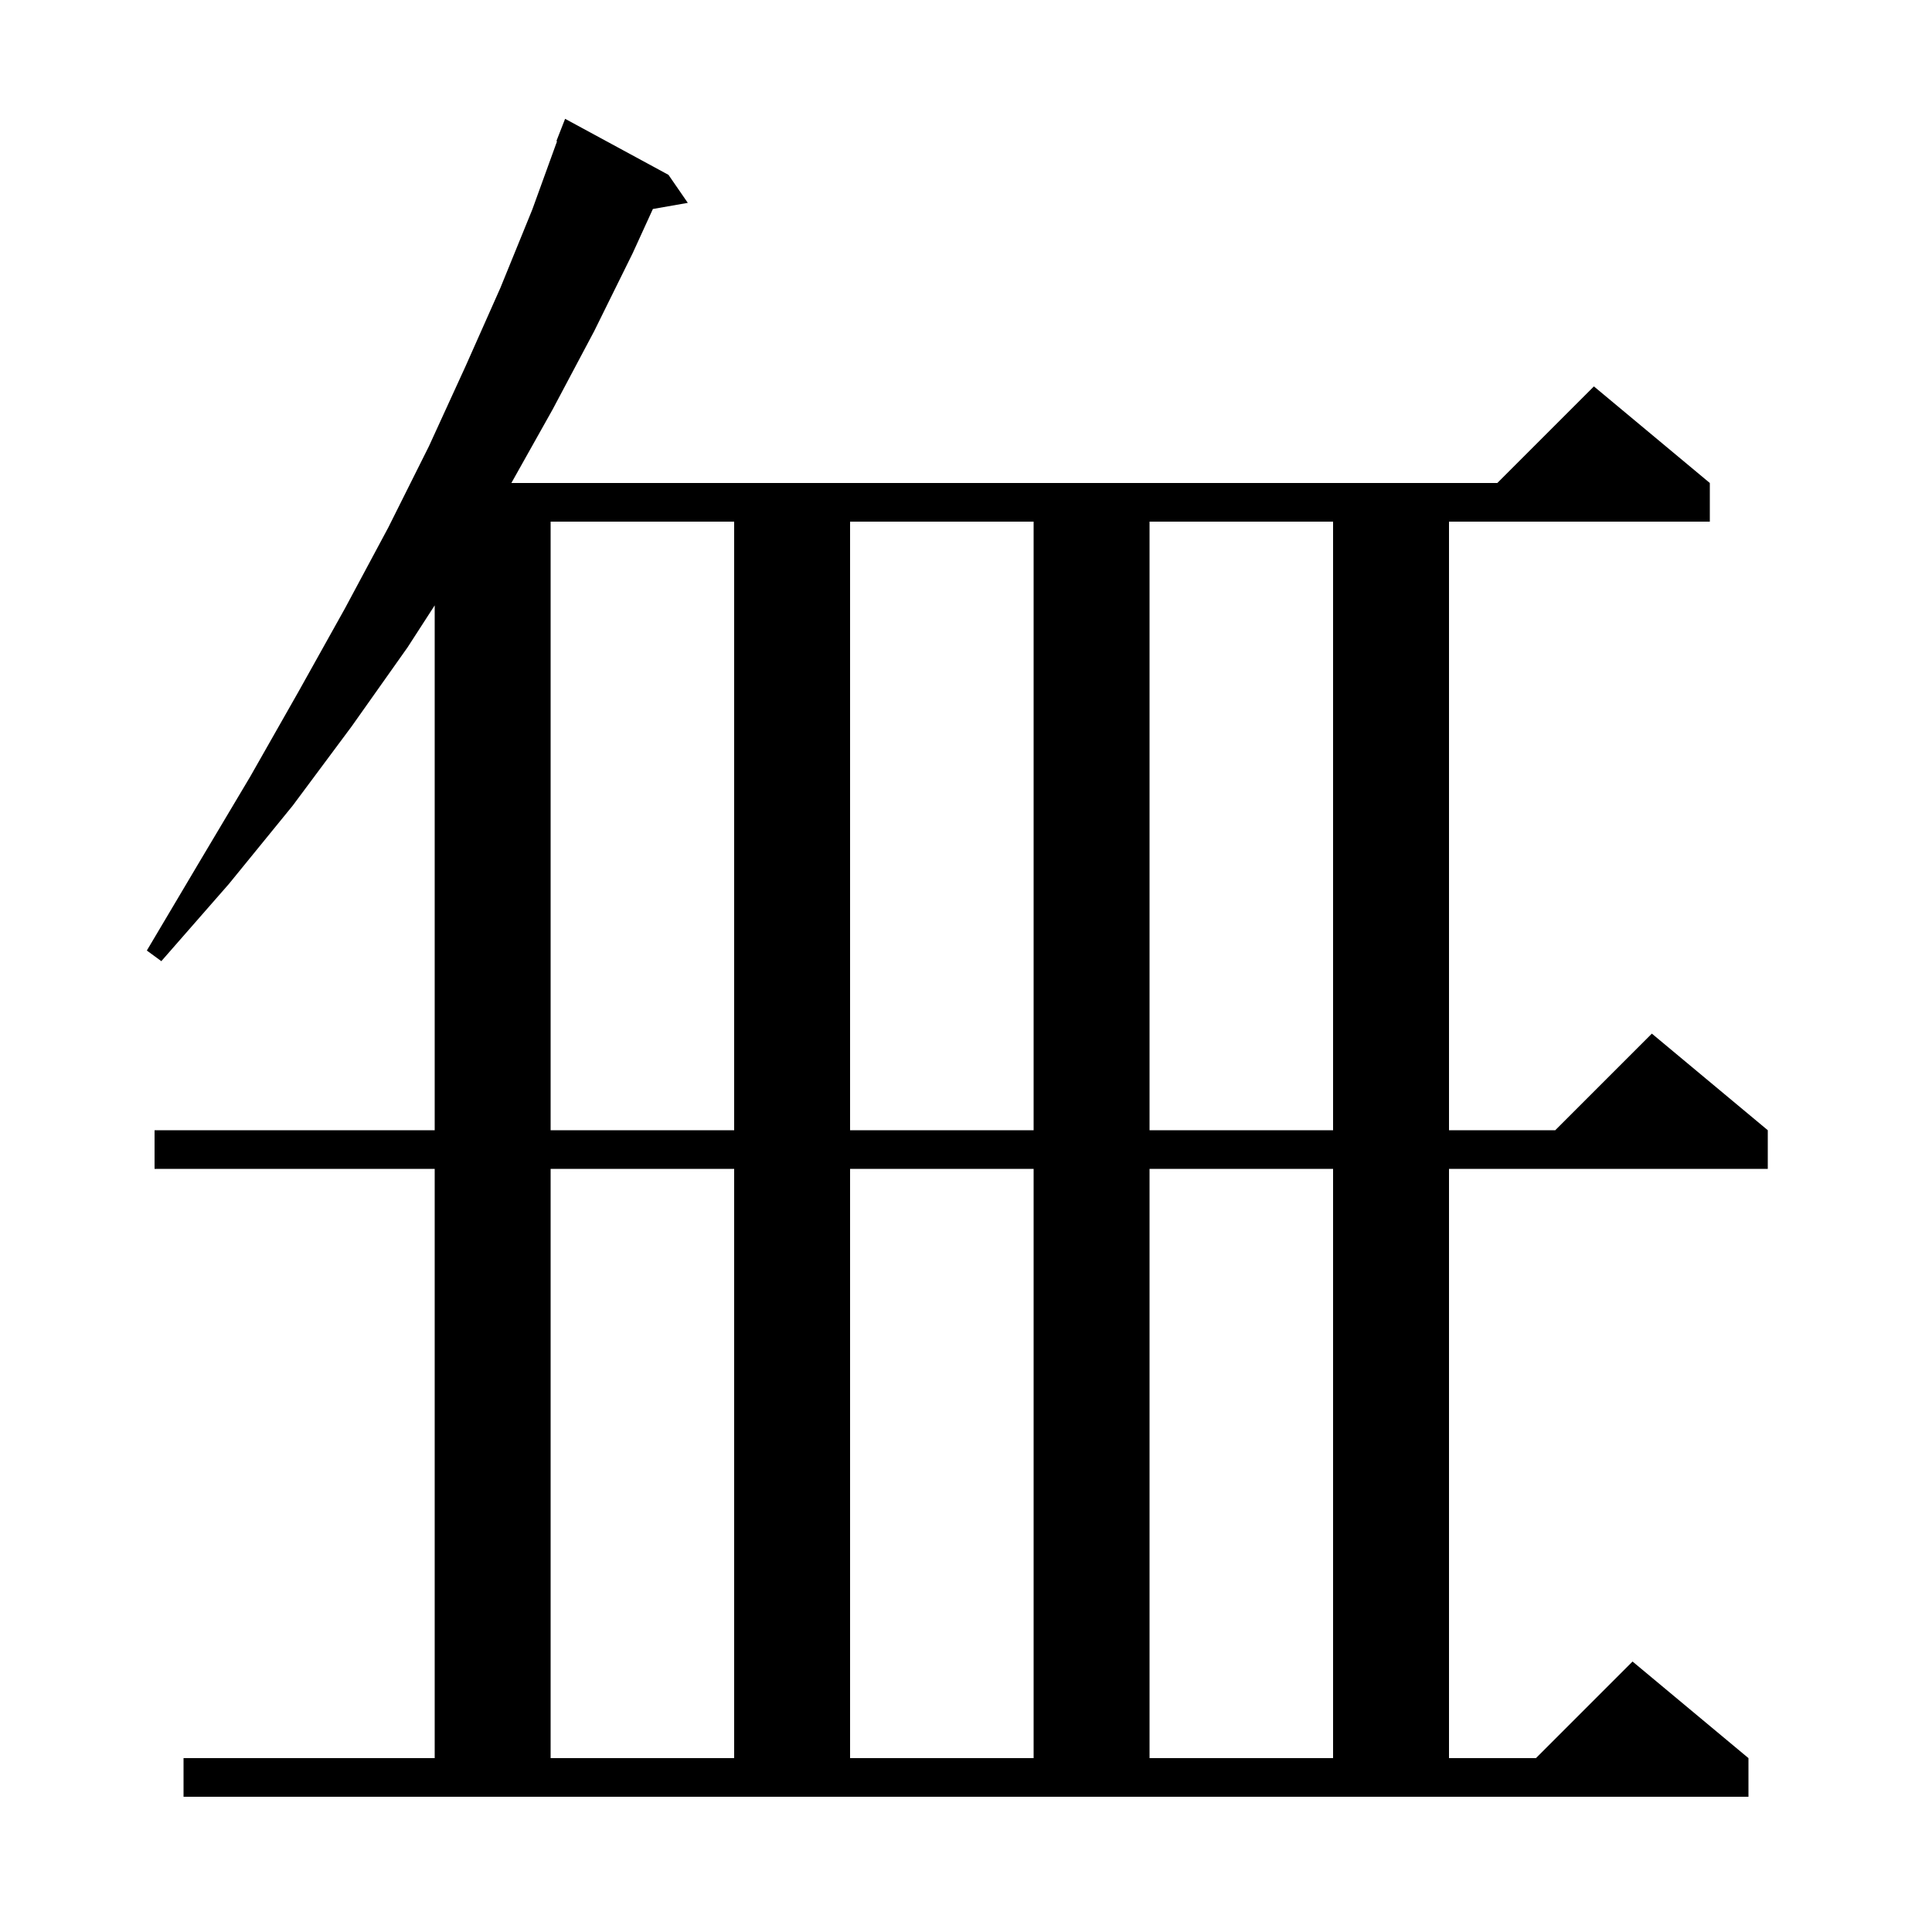 <svg xmlns="http://www.w3.org/2000/svg" xmlns:xlink="http://www.w3.org/1999/xlink" version="1.1" baseProfile="full" viewBox="0 0 200 200" width="200" height="200">
<g fill="black">
<path d="M 165.0 40.0 L 177.0 50.0 L 177.0 54.0 L 150.0 54.0 L 150.0 117.0 L 161.0 117.0 L 171.0 107.0 L 183.0 117.0 L 183.0 121.0 L 150.0 121.0 L 150.0 182.0 L 159.0 182.0 L 169.0 172.0 L 181.0 182.0 L 181.0 186.0 L 19.0 186.0 L 19.0 182.0 L 45.0 182.0 L 45.0 121.0 L 16.0 121.0 L 16.0 117.0 L 45.0 117.0 L 45.0 62.668 L 42.2 67.0 L 36.4 75.2 L 30.3 83.4 L 23.7 91.5 L 16.7 99.5 L 15.2 98.4 L 20.6 89.3 L 25.9 80.4 L 30.9 71.6 L 35.7 63.0 L 40.2 54.6 L 44.4 46.2 L 48.2 37.9 L 51.8 29.8 L 55.1 21.7 L 57.666 14.62 L 57.6 14.6 L 58.5 12.3 L 69.2 18.1 L 71.2 21.0 L 67.586 21.634 L 65.5 26.2 L 61.5 34.3 L 57.2 42.4 L 52.937 50.0 L 155.0 50.0 Z M 57.0 121.0 L 57.0 182.0 L 76.0 182.0 L 76.0 121.0 Z M 88.0 121.0 L 88.0 182.0 L 107.0 182.0 L 107.0 121.0 Z M 119.0 121.0 L 119.0 182.0 L 138.0 182.0 L 138.0 121.0 Z M 57.0 54.0 L 57.0 117.0 L 76.0 117.0 L 76.0 54.0 Z M 88.0 54.0 L 88.0 117.0 L 107.0 117.0 L 107.0 54.0 Z M 119.0 54.0 L 119.0 117.0 L 138.0 117.0 L 138.0 54.0 Z " />
</g>
</svg>
